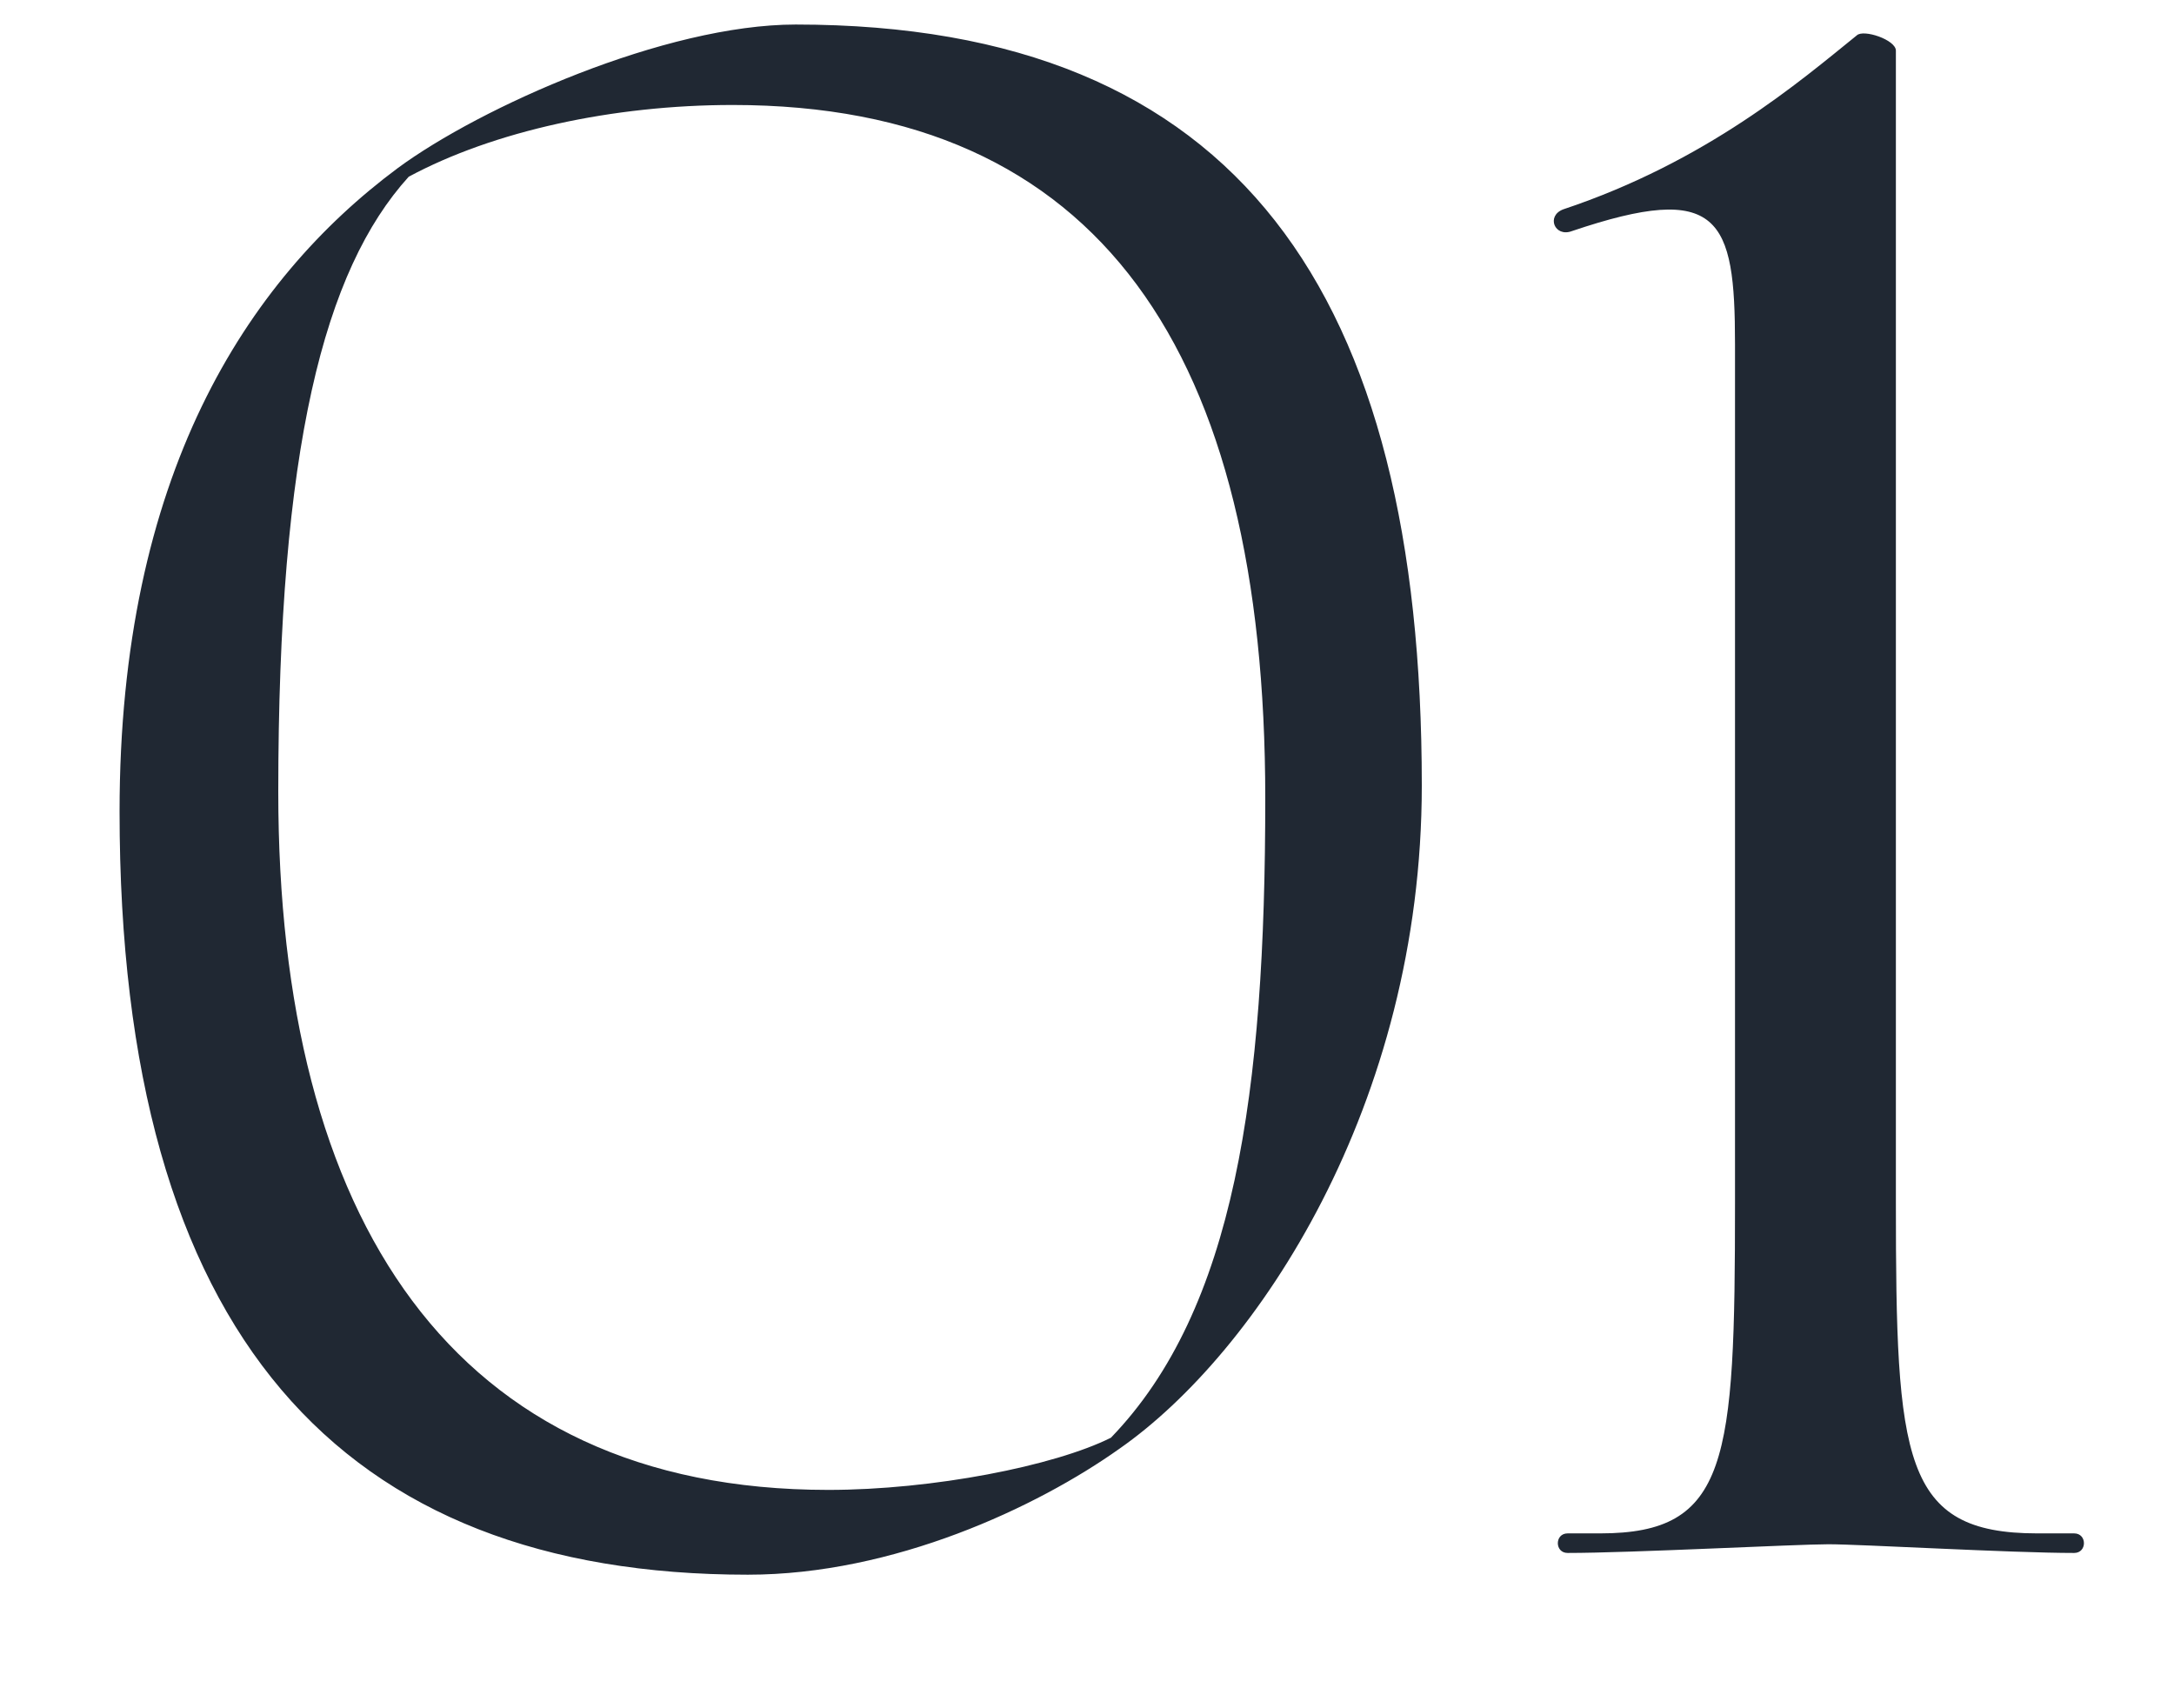 <svg width="14" height="11" viewBox="0 0 14 11" fill="none" xmlns="http://www.w3.org/2000/svg">
<path d="M4.816 10.14C2.198 10.14 0.77 8.6 0.77 5.226C0.77 3.07 1.582 1.81 2.562 1.082C3.094 0.69 4.284 0.158 5.124 0.158C7.98 0.158 9.156 1.894 9.156 5.058C9.156 7.116 8.092 8.712 7.21 9.328C6.678 9.706 5.754 10.14 4.816 10.14ZM4.718 0.676C3.948 0.676 3.178 0.844 2.632 1.138C2.086 1.74 1.792 2.888 1.792 5.1C1.792 7.844 2.912 9.594 5.334 9.594C6.006 9.594 6.79 9.44 7.154 9.258C7.952 8.432 8.148 7.032 8.148 5.142C8.148 2.272 7.084 0.676 4.718 0.676ZM10.305 9.874C11.131 9.874 11.173 9.412 11.173 7.746V2.216C11.173 1.404 11.075 1.166 10.123 1.488C10.011 1.53 9.955 1.39 10.067 1.348C10.991 1.04 11.593 0.522 11.957 0.228C11.999 0.186 12.209 0.256 12.209 0.326V7.746C12.209 9.398 12.251 9.874 13.119 9.874H13.357C13.441 9.874 13.441 10 13.357 10C12.951 10 11.985 9.944 11.775 9.944C11.565 9.944 10.501 10 10.095 10C10.011 10 10.011 9.874 10.095 9.874H10.305Z" fill="#202833"/>
</svg>
